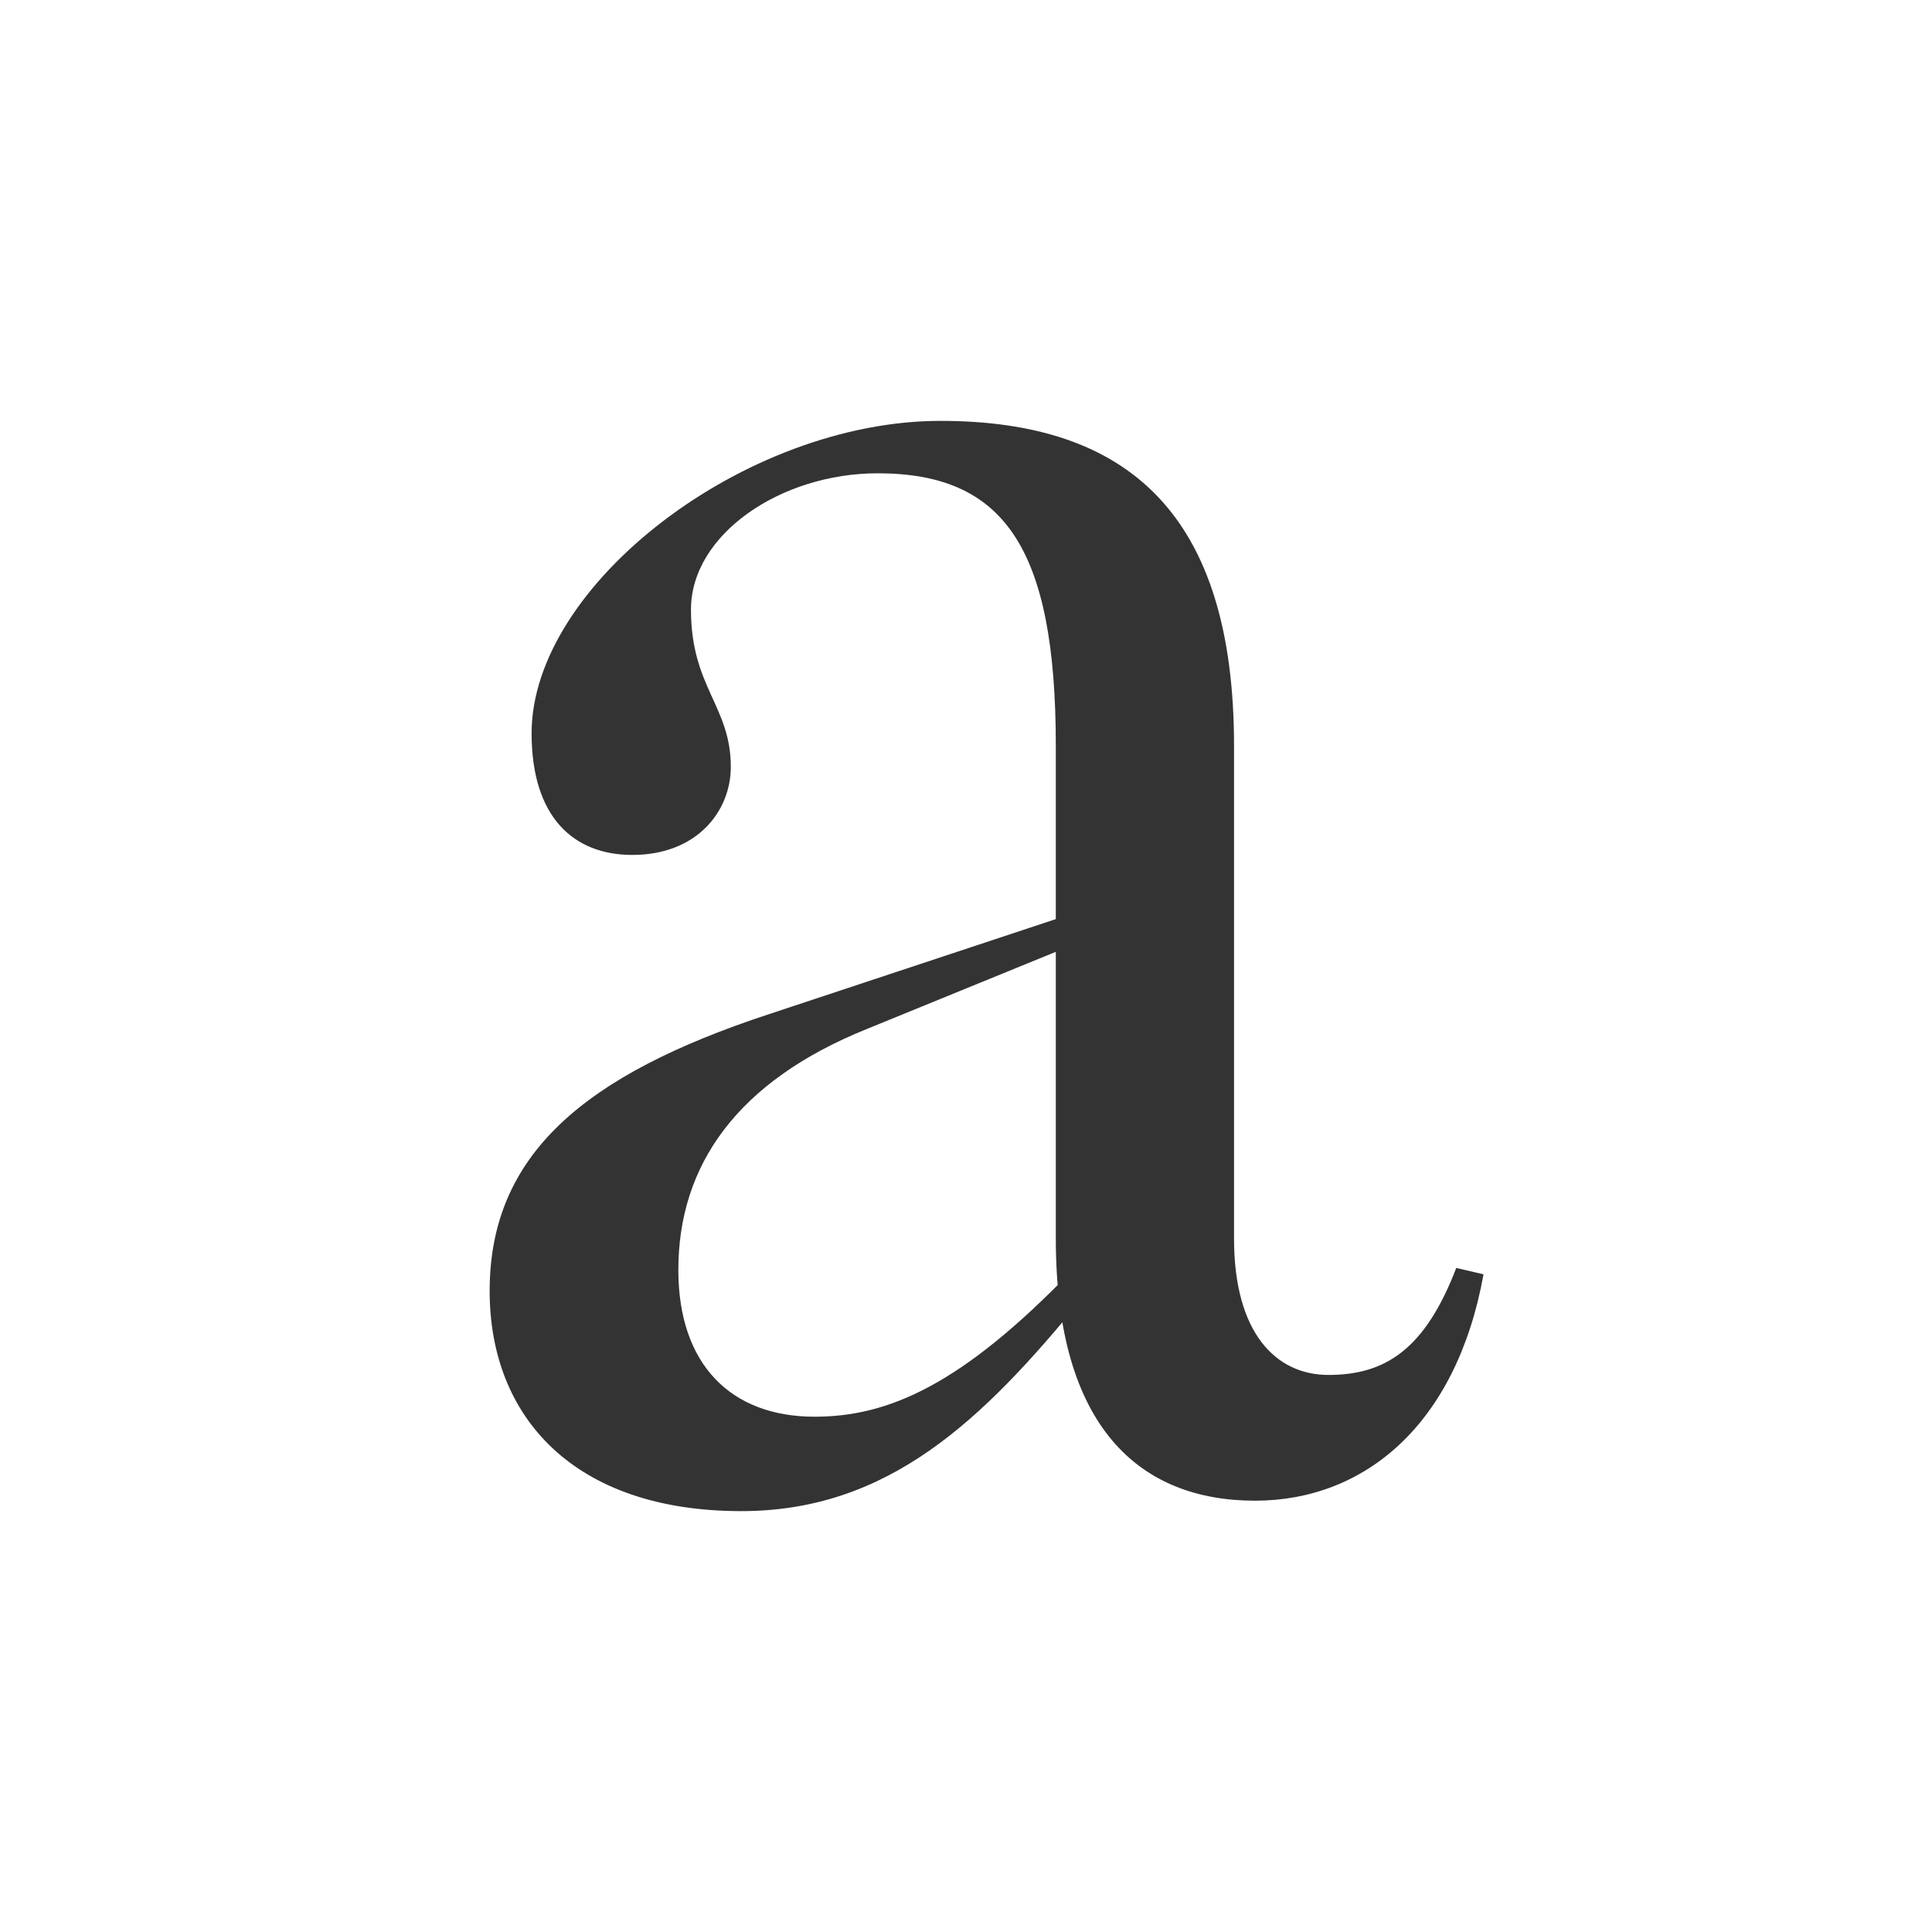 <?xml version="1.0" encoding="utf-8"?>
<!-- Generator: Adobe Illustrator 16.0.0, SVG Export Plug-In . SVG Version: 6.00 Build 0)  -->
<!DOCTYPE svg PUBLIC "-//W3C//DTD SVG 1.1//EN" "http://www.w3.org/Graphics/SVG/1.1/DTD/svg11.dtd">
<svg version="1.1" id="Calque_1" xmlns="http://www.w3.org/2000/svg" xmlns:xlink="http://www.w3.org/1999/xlink" x="0px" y="0px"
	 width="45px" height="45px" viewBox="0 0 45 45" enable-background="new 0 0 45 45" xml:space="preserve">
<path fill="#333333" d="M24.981,22.011v-0.732l-7.08,2.346c-4.298,1.416-6.496,3.27-6.496,6.445c0,2.928,1.954,5.127,5.86,5.127
	c3.418,0,5.617-2.1,7.961-4.98l-0.245-0.637c-2.588,2.688-4.298,3.418-6.007,3.418c-1.953,0-3.174-1.219-3.174-3.418
	c0-2.439,1.367-4.395,4.396-5.615L24.981,22.011z M24.592,28.85c0,4.395,1.953,6.104,4.64,6.104c2.54,0,4.688-1.758,5.322-5.273
	l-0.635-0.148c-0.731,1.906-1.66,2.492-2.978,2.492c-1.223,0-2.198-0.977-2.198-3.174V17.373c0-5.372-2.442-7.57-6.838-7.57
	c-4.542,0-9.523,3.81-9.523,7.277c0,1.954,0.978,2.833,2.345,2.833c1.514,0,2.295-1.025,2.295-2.052
	c0-1.416-0.928-1.855-0.928-3.663c0-1.758,2.1-3.174,4.347-3.174c2.93,0,4.151,1.709,4.151,6.349V28.85z"/>
</svg>
